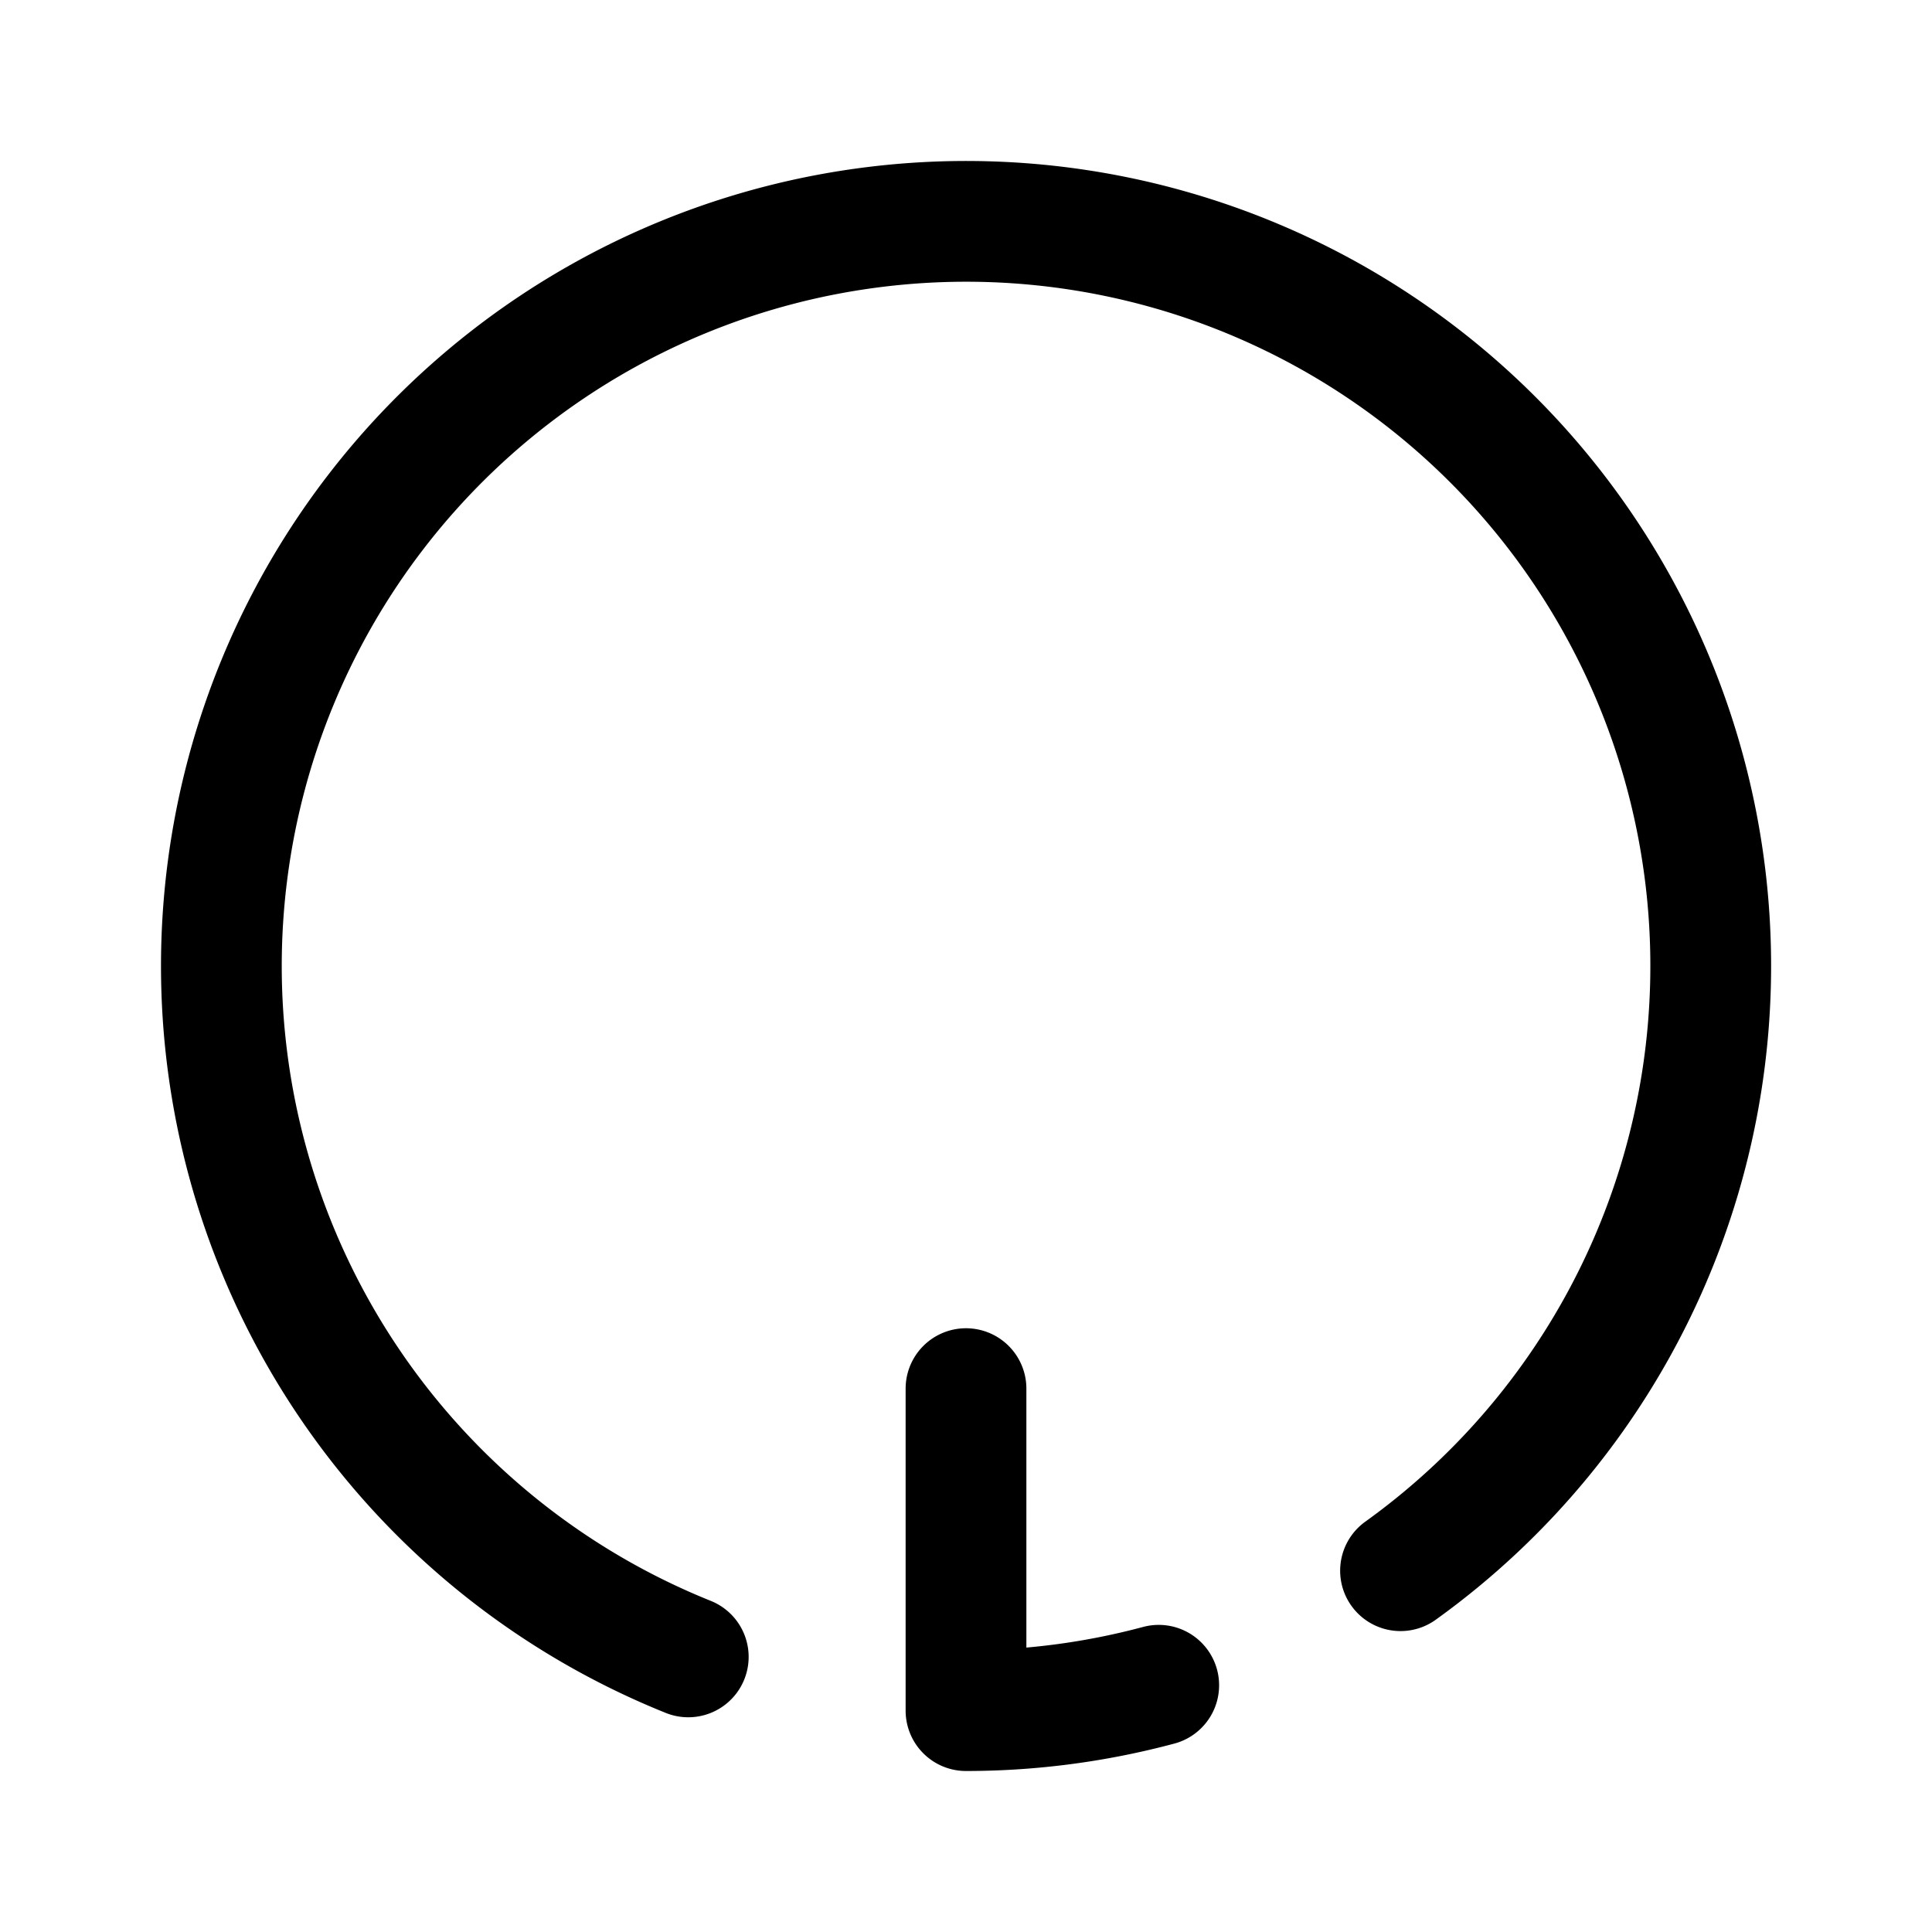 <svg xmlns="http://www.w3.org/2000/svg" width="192" height="192" fill="none" viewBox="0 0 192 192"><path stroke="#000" stroke-linecap="round" stroke-linejoin="round" stroke-width="12" d="M96 138v32m43.182-13.906A73.996 73.996 0 0 0 87.11 22.536 74 74 0 0 0 68.399 164.66M96 170c6.467 0 12.906-.848 19.153-2.521"/></svg>